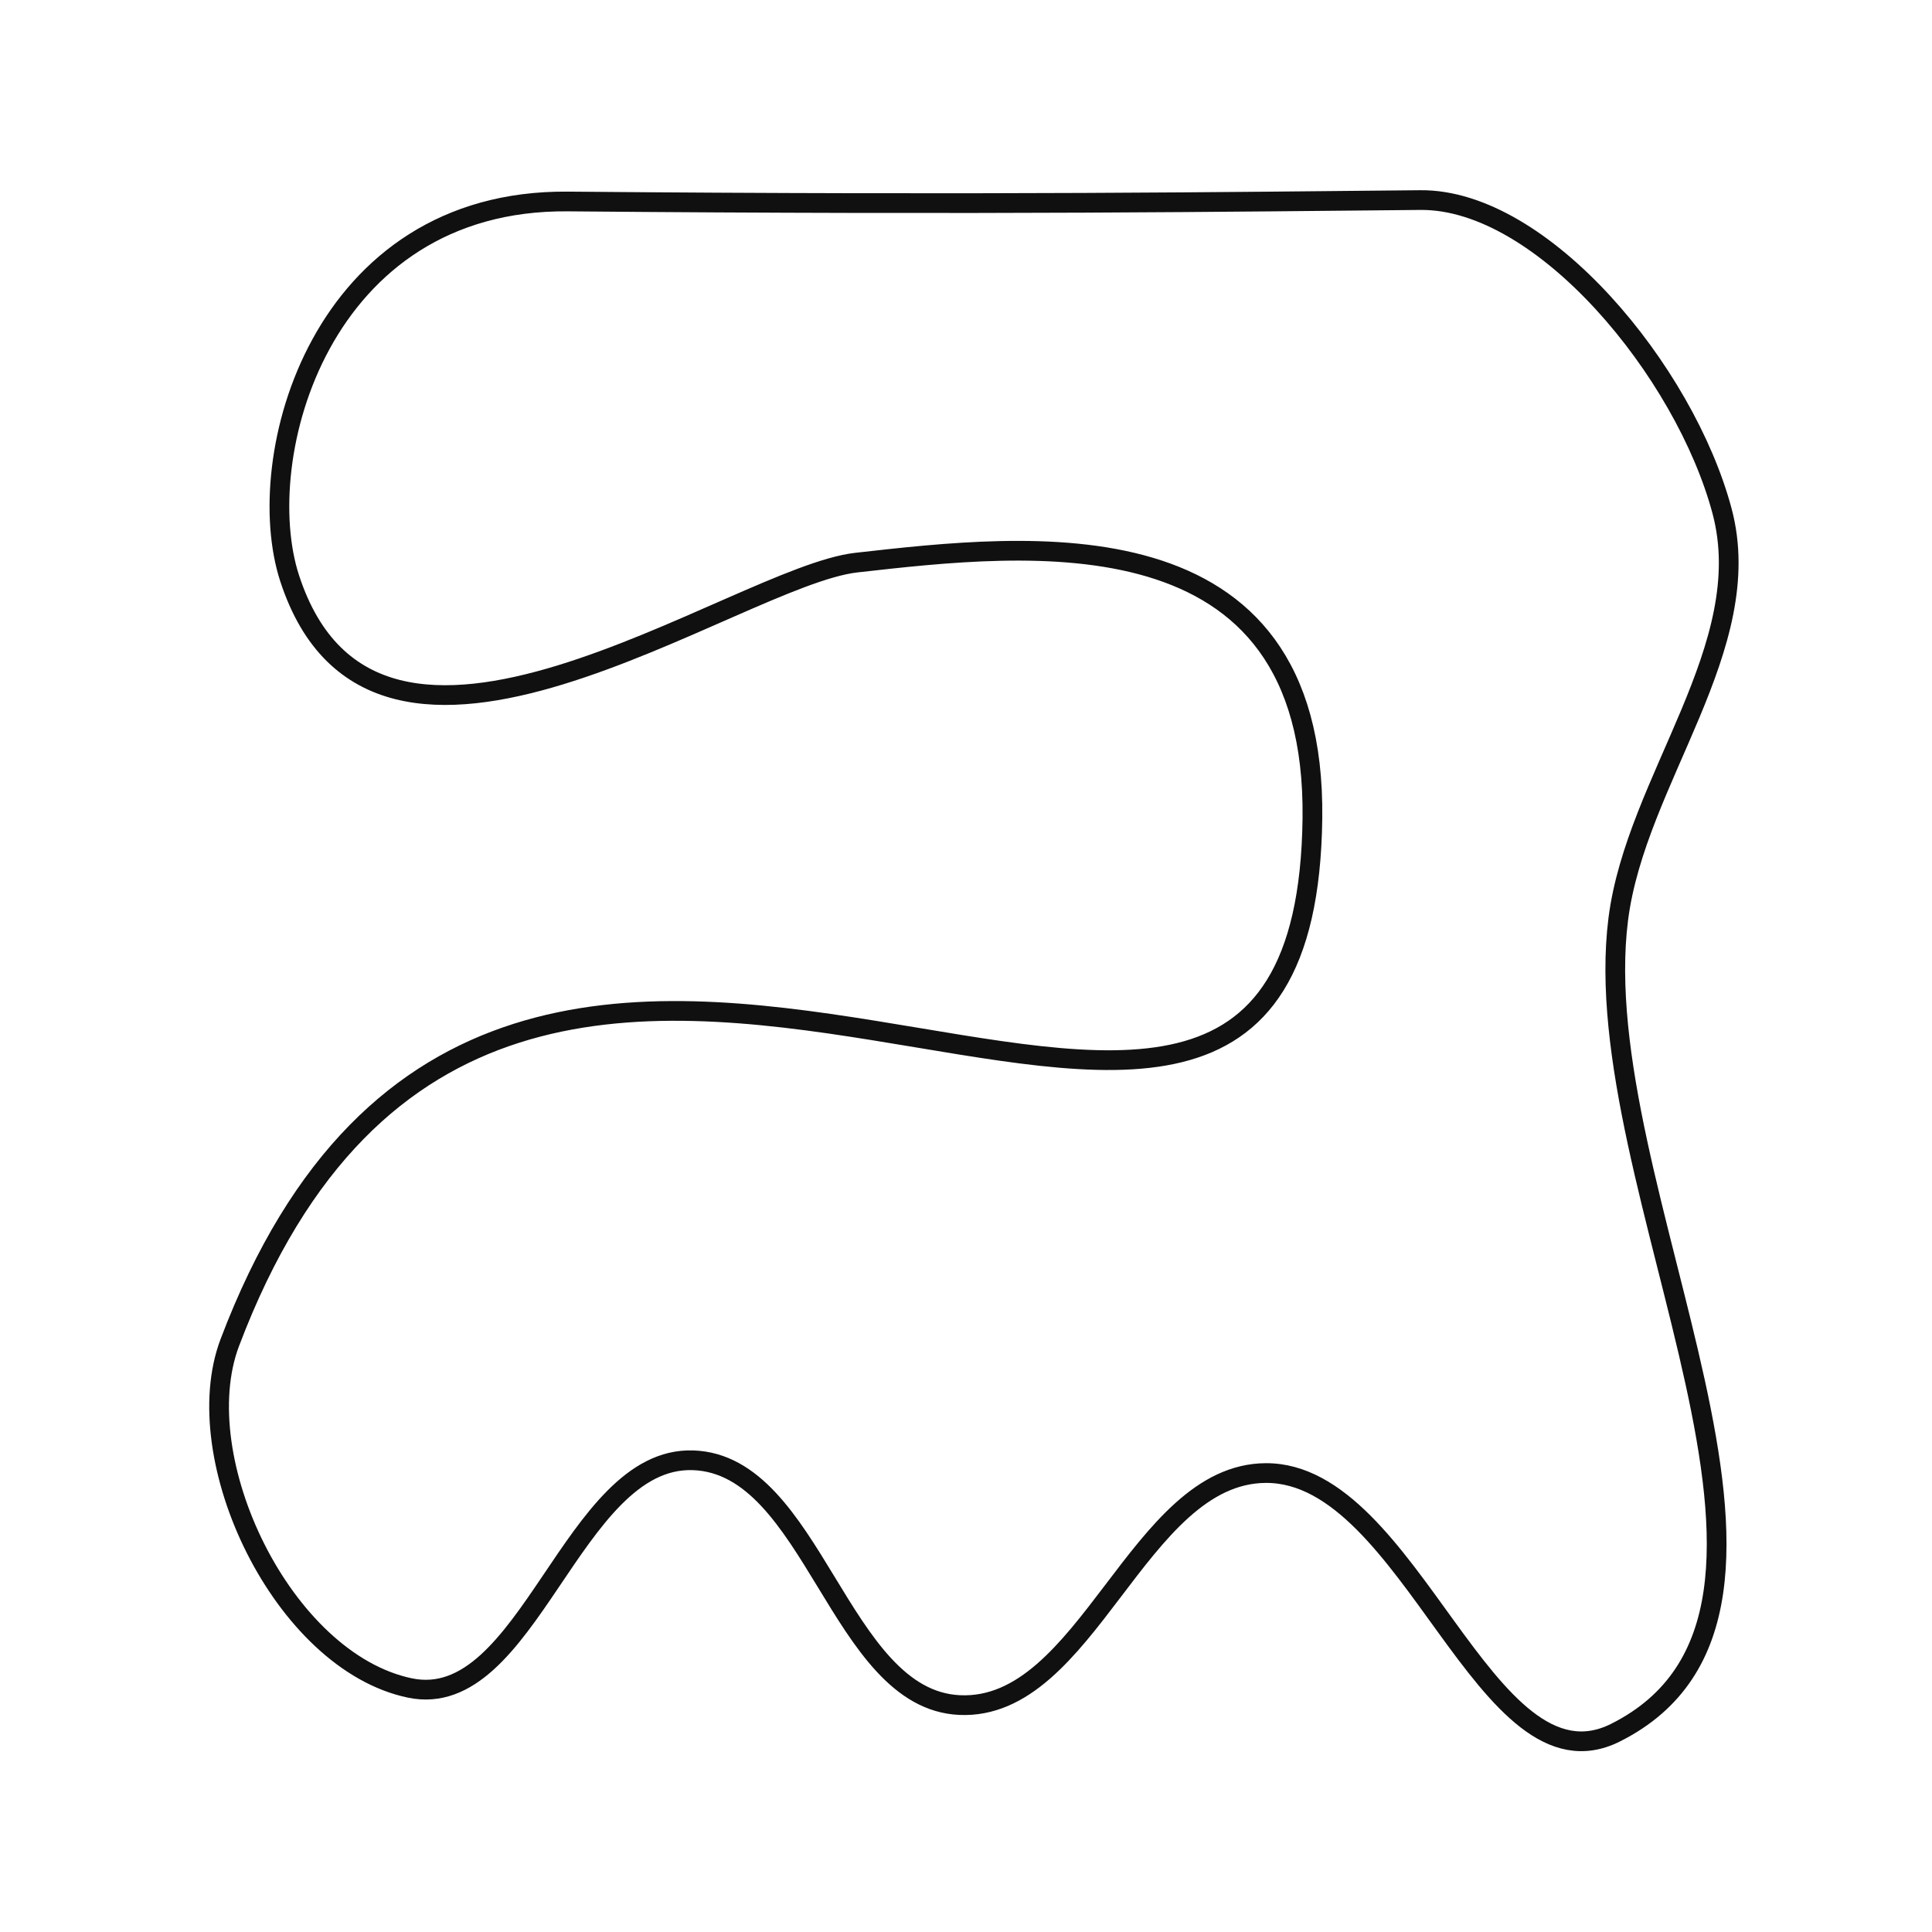 <?xml version="1.0" encoding="utf-8"?>
<!-- Generator: Adobe Illustrator 16.0.3, SVG Export Plug-In . SVG Version: 6.00 Build 0)  -->
<!DOCTYPE svg PUBLIC "-//W3C//DTD SVG 1.1//EN" "http://www.w3.org/Graphics/SVG/1.1/DTD/svg11.dtd">
<svg version="1.1" id="圖層_1" xmlns:vectornator="http://vectornator.io"
	 xmlns="http://www.w3.org/2000/svg" xmlns:xlink="http://www.w3.org/1999/xlink" x="0px" y="0px" width="600px" height="600px"
	 viewBox="0.445 595.14 600 600" enable-background="new 0.445 595.14 600 600" xml:space="preserve">
<rect x="0.445" y="595.14" fill="#FFFFFF" width="600" height="600"/>
<g id="Untitled" vectornator:layerName="Untitled">
	<path fill="none" stroke="#101010" stroke-width="6.123" d="M71.815,1012.083c87.188-230.343,333.88,26.127,336.21-162.782
		c1.184-96.137-88.412-85.409-141.615-79.436c-37.609,4.223-149.177,87.221-176.022,4.843
		c-12.165-37.329,9.438-117.681,86.416-116.996c130.556,1.161,209.296,0.072,264.755-0.437c38-0.349,82.133,53.242,93.688,96.581
		c11.227,42.11-26.74,83.475-32.232,126.708c-10.609,83.56,74.422,214.979-0.896,252.687
		c-40.309,20.182-63.479-80.85-108.555-80.643c-39.785,0.182-55.414,73.941-95.156,72.053c-37.411-1.777-45.31-74.783-82.745-76.018
		c-37.596-1.24-51.136,78.426-87.952,70.709C88.247,1111.08,58.191,1048.076,71.815,1012.083z"/>
</g>
</svg>
